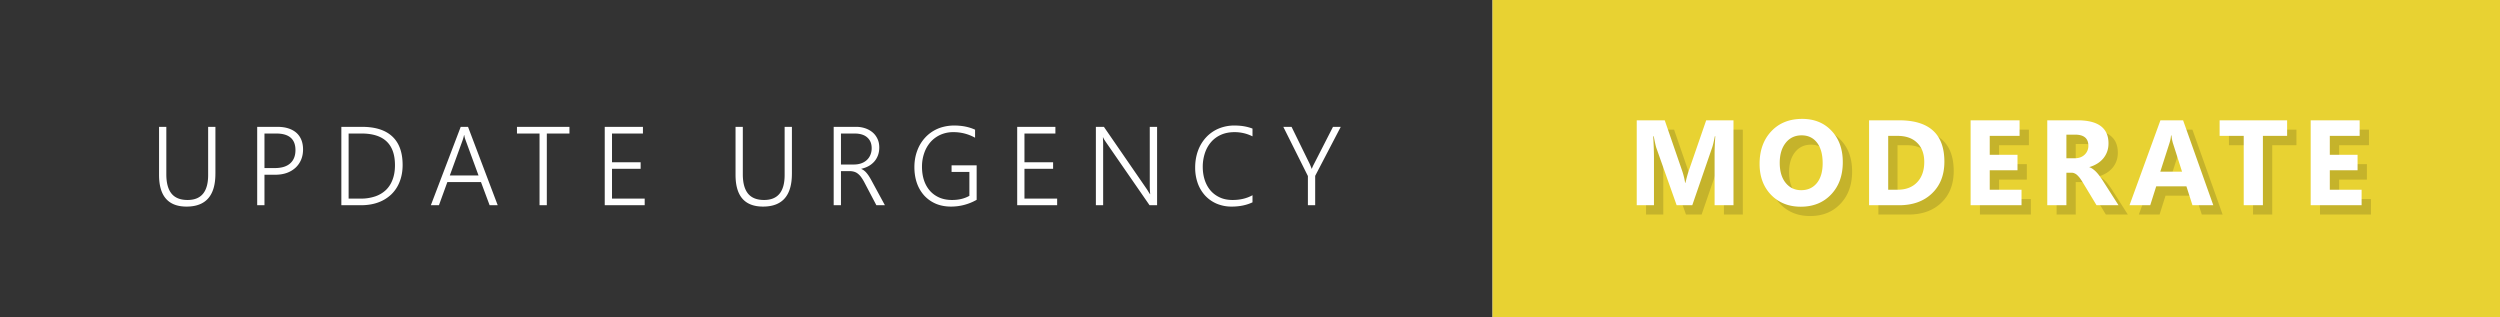 <svg width="268" height="34" fill="none" xmlns="http://www.w3.org/2000/svg">
  <path fill="#fff" d="M0 0h268v34H0z"/>
  <path fill="#333" d="M0 0h160v34H0z"/>
  <path d="M23.091 18.625c0 2.348-1.03 3.521-3.093 3.521-1.965 0-2.948-1.13-2.948-3.392v-5.156h.78v5.086c0 .921.185 1.61.556 2.068.371.457.946.686 1.723.686 1.469 0 2.203-.891 2.203-2.672v-5.168h.78v5.027zm5.26.105V22h-.78v-8.402h2.168c.442 0 .832.054 1.172.164.34.11.627.267.862.474.234.207.412.461.533.762.121.3.181.645.181 1.031 0 .39-.068.752-.205 1.084a2.457 2.457 0 01-.591.856 2.739 2.739 0 01-.932.562c-.367.133-.783.2-1.248.2h-1.16zm0-4.418v3.704h1.113c.723 0 1.271-.168 1.646-.504.375-.336.563-.81.563-1.424 0-1.184-.691-1.776-2.074-1.776H28.35zM36.593 22v-8.402h2.209c1.437 0 2.523.345 3.257 1.037.735.687 1.102 1.705 1.102 3.053 0 .648-.104 1.238-.31 1.769a3.767 3.767 0 01-.885 1.365 4.024 4.024 0 01-1.407.873c-.55.203-1.171.305-1.863.305h-2.103zm.779-7.688v6.979h1.289a4.73 4.73 0 001.547-.234 3.123 3.123 0 001.16-.686c.316-.305.557-.68.72-1.125.169-.445.253-.957.253-1.535 0-2.266-1.198-3.398-3.592-3.398h-1.377zM52.487 22l-.926-2.484h-3.604L47.055 22h-.867l3.2-8.402h.784L53.354 22h-.867zm-2.56-6.932a6.236 6.236 0 01-.089-.258 2.895 2.895 0 01-.07-.333h-.023a2.9 2.9 0 01-.082.333 3.431 3.431 0 01-.082.258l-1.36 3.739h3.076l-1.37-3.739zm8.692-.755V22h-.78v-7.688h-2.42v-.714h5.626v.714h-2.426zM64.828 22v-8.402h4.095v.714h-3.316v3.083h3.07v.703h-3.07v3.193h3.504V22h-4.283zm20.063-3.375c0 2.348-1.03 3.521-3.093 3.521-1.965 0-2.948-1.13-2.948-3.392v-5.156h.78v5.086c0 .921.185 1.61.556 2.068.371.457.946.686 1.723.686 1.469 0 2.203-.891 2.203-2.672v-5.168h.78v5.027zM93.948 22l-1.266-2.408a4.79 4.79 0 00-.363-.598 1.794 1.794 0 00-.364-.38 1.133 1.133 0 00-.404-.206 1.622 1.622 0 00-.474-.064h-.926V22h-.78v-8.402h2.42c.317 0 .621.046.915.14.296.094.56.233.79.416.23.184.415.414.551.692.14.277.211.6.211.966 0 .297-.045.57-.135.82a2.12 2.12 0 01-.386.669 2.282 2.282 0 01-.604.492c-.234.133-.5.232-.797.299v.023c.114.047.217.108.31.182.095.074.184.164.27.27.09.105.178.226.264.363.086.136.176.293.27.468L94.862 22h-.914zm-3.797-7.688v3.323h1.394c.282 0 .54-.041.774-.123.234-.082.433-.2.597-.352a1.53 1.53 0 00.387-.55 1.8 1.8 0 00.14-.727c0-.488-.157-.871-.474-1.149-.312-.28-.765-.421-1.36-.421h-1.458zm14.546 7.108a5.518 5.518 0 01-2.742.726c-.609 0-1.156-.103-1.641-.31a3.607 3.607 0 01-1.236-.873 3.924 3.924 0 01-.785-1.336c-.18-.52-.27-1.09-.27-1.711 0-.41.043-.805.13-1.184a4.83 4.83 0 01.386-1.066 4.18 4.18 0 01.627-.902 3.929 3.929 0 011.898-1.149 4.645 4.645 0 011.237-.158c.832 0 1.574.148 2.226.445v.862a4.706 4.706 0 00-2.32-.598 3.33 3.33 0 00-1.389.281 3.141 3.141 0 00-1.06.774 3.541 3.541 0 00-.674 1.166 4.36 4.36 0 00-.246 1.453c-.004.52.062 1 .2 1.441.14.438.347.817.62 1.137.274.32.612.57 1.014.75.402.18.867.27 1.394.27.711 0 1.329-.149 1.852-.446v-2.56h-1.91v-.71h2.689v3.698zm4.346.58v-8.402h4.095v.714h-3.316v3.083h3.07v.703h-3.07v3.193h3.504V22h-4.283zm14.189 0l-4.664-6.744a11.391 11.391 0 01-.176-.264c-.055-.09-.1-.178-.135-.264h-.029c.008.07.013.168.017.293.008.125.012.282.012.47V22h-.779v-8.402h.861l4.588 6.662c.07.105.133.205.187.299.059.09.112.173.159.252h.029a5.999 5.999 0 01-.035-.434 10.76 10.76 0 01-.012-.533v-6.246h.785V22h-.808zm11.036-.31c-.648.304-1.388.456-2.22.456a4.079 4.079 0 01-1.618-.31 3.67 3.67 0 01-1.242-.873 3.95 3.95 0 01-.791-1.324 4.943 4.943 0 01-.275-1.676c0-.637.098-1.229.293-1.776a4.24 4.24 0 01.849-1.43 3.91 3.91 0 011.331-.954 4.314 4.314 0 011.757-.346c.715 0 1.354.11 1.916.328v.832a4.249 4.249 0 00-1.927-.451c-.543 0-1.026.094-1.448.281-.422.188-.777.45-1.066.785-.289.333-.51.727-.662 1.184a4.63 4.63 0 00-.229 1.488c0 .485.069.942.205 1.371.137.426.338.8.604 1.12.269.32.603.574 1.002.761.398.188.861.282 1.389.282.808 0 1.519-.17 2.132-.51v.761zm6.719-2.837V22h-.78v-3.129l-2.636-5.273h.884l1.922 3.925c.024.047.055.118.094.211.039.094.086.213.141.358h.017a2.67 2.67 0 01.1-.246c.043-.094.096-.2.158-.317l2.01-3.931h.832l-2.742 5.255z" fill="#fff"/>
  <path fill="#E8D232" d="M160 0h108v34H160z"/>
  <path d="M186.83 23h-2.025v-5.446c0-.588.026-1.238.077-1.949h-.051c-.106.559-.201.96-.286 1.206L182.412 23h-1.675l-2.171-6.125c-.06-.166-.155-.589-.286-1.27h-.057c.055.897.082 1.684.082 2.361V23h-1.847v-9.102h3.003l1.86 5.395c.148.432.256.865.323 1.301h.038c.115-.503.235-.941.362-1.314l1.86-5.383h2.926V23zm7.216.159c-1.303 0-2.365-.424-3.186-1.27-.821-.85-1.232-1.957-1.232-3.32 0-1.438.417-2.602 1.251-3.49.834-.89 1.938-1.334 3.313-1.334 1.3 0 2.349.425 3.149 1.276.804.85 1.206 1.972 1.206 3.364 0 1.43-.417 2.584-1.251 3.46-.829.876-1.912 1.314-3.25 1.314zm.089-7.65c-.719 0-1.29.272-1.714.813-.423.538-.634 1.25-.634 2.14 0 .9.211 1.614.634 2.139.424.524.978.787 1.663.787.707 0 1.268-.254 1.683-.762.414-.512.622-1.22.622-2.127 0-.943-.201-1.677-.603-2.202-.402-.525-.953-.787-1.651-.787zM201.364 23v-9.102h3.225c3.233 0 4.849 1.479 4.849 4.436 0 1.418-.442 2.55-1.326 3.396-.881.847-2.055 1.27-3.523 1.27h-3.225zm2.05-7.433v5.77h1.016c.889 0 1.585-.267 2.088-.8.508-.533.762-1.259.762-2.177 0-.868-.252-1.549-.755-2.044-.5-.5-1.202-.75-2.108-.75h-1.003zM217.708 23h-5.459v-9.102h5.249v1.669h-3.199v2.025h2.977v1.663h-2.977v2.082h3.409V23zm10.396 0h-2.355l-1.415-2.342a8.23 8.23 0 00-.305-.476 2.371 2.371 0 00-.298-.356 1.039 1.039 0 00-.311-.228.748.748 0 00-.35-.083h-.552V23h-2.05v-9.102h3.25c2.209 0 3.313.825 3.313 2.475 0 .317-.048.611-.146.882a2.46 2.46 0 01-.412.724 2.6 2.6 0 01-.648.559 3.281 3.281 0 01-.838.368v.025c.136.043.267.112.394.21.127.093.25.203.368.33.119.127.231.264.337.412.11.144.209.286.298.426l1.72 2.691zm-5.586-7.566v2.532h.889c.44 0 .793-.127 1.06-.38a1.27 1.27 0 00.406-.959c0-.796-.476-1.193-1.428-1.193h-.927zM238.265 23h-2.234l-.647-2.025h-3.238L231.505 23h-2.222l3.314-9.102h2.431L238.265 23zm-3.351-3.6l-.978-3.059a4.01 4.01 0 01-.152-.819h-.051a3.496 3.496 0 01-.158.794l-.991 3.085h2.33zm11.266-3.833h-2.597V23h-2.056v-7.433h-2.584v-1.67h7.237v1.67zM254.164 23h-5.459v-9.102h5.249v1.669h-3.199v2.025h2.977v1.663h-2.977v2.082h3.409V23z" fill="#000" fill-opacity=".15"/>
  <path d="M185.83 22h-2.025v-5.446c0-.588.026-1.238.077-1.949h-.051c-.106.559-.201.96-.286 1.206L181.412 22h-1.675l-2.171-6.126c-.06-.165-.155-.588-.286-1.269h-.057c.055.897.082 1.684.082 2.361V22h-1.847v-9.102h3.003l1.86 5.395c.148.432.256.865.323 1.301h.038c.115-.503.235-.941.362-1.314l1.86-5.383h2.926V22zm7.216.159c-1.303 0-2.365-.424-3.186-1.27-.821-.85-1.232-1.957-1.232-3.32 0-1.438.417-2.602 1.251-3.49.834-.89 1.938-1.334 3.313-1.334 1.3 0 2.349.425 3.149 1.276.804.85 1.206 1.972 1.206 3.364 0 1.43-.417 2.584-1.251 3.46-.829.876-1.912 1.314-3.25 1.314zm.089-7.65c-.719 0-1.29.272-1.714.813-.423.538-.634 1.25-.634 2.14 0 .9.211 1.614.634 2.139.424.524.978.787 1.663.787.707 0 1.268-.254 1.683-.762.414-.512.622-1.22.622-2.127 0-.943-.201-1.677-.603-2.202-.402-.525-.953-.787-1.651-.787zM200.364 22v-9.102h3.225c3.233 0 4.849 1.479 4.849 4.436 0 1.418-.442 2.55-1.326 3.396-.881.847-2.055 1.27-3.523 1.27h-3.225zm2.05-7.433v5.77h1.016c.889 0 1.585-.267 2.088-.8.508-.533.762-1.259.762-2.177 0-.868-.252-1.549-.755-2.044-.5-.5-1.202-.75-2.108-.75h-1.003zM216.708 22h-5.459v-9.102h5.249v1.669h-3.199v2.025h2.977v1.663h-2.977v2.082h3.409V22zm10.396 0h-2.355l-1.415-2.342a8.23 8.23 0 00-.305-.476 2.371 2.371 0 00-.298-.356 1.039 1.039 0 00-.311-.228.748.748 0 00-.35-.083h-.552V22h-2.05v-9.102h3.25c2.209 0 3.313.825 3.313 2.475 0 .317-.048.612-.146.882a2.46 2.46 0 01-.412.724 2.6 2.6 0 01-.648.559 3.281 3.281 0 01-.838.368v.025c.136.043.267.112.394.21.127.093.25.203.368.33.119.127.231.264.337.412.11.144.209.286.298.426l1.72 2.691zm-5.586-7.566v2.532h.889c.44 0 .793-.127 1.06-.38a1.27 1.27 0 00.406-.959c0-.796-.476-1.193-1.428-1.193h-.927zM237.265 22h-2.234l-.647-2.025h-3.238L230.505 22h-2.222l3.314-9.102h2.431L237.265 22zm-3.351-3.6l-.978-3.059a4.01 4.01 0 01-.152-.818h-.051a3.496 3.496 0 01-.158.793l-.991 3.085h2.33zm11.266-3.833h-2.597V22h-2.056v-7.433h-2.584v-1.67h7.237v1.67zM253.164 22h-5.459v-9.102h5.249v1.669h-3.199v2.025h2.977v1.663h-2.977v2.082h3.409V22z" fill="#fff"/>
</svg>
